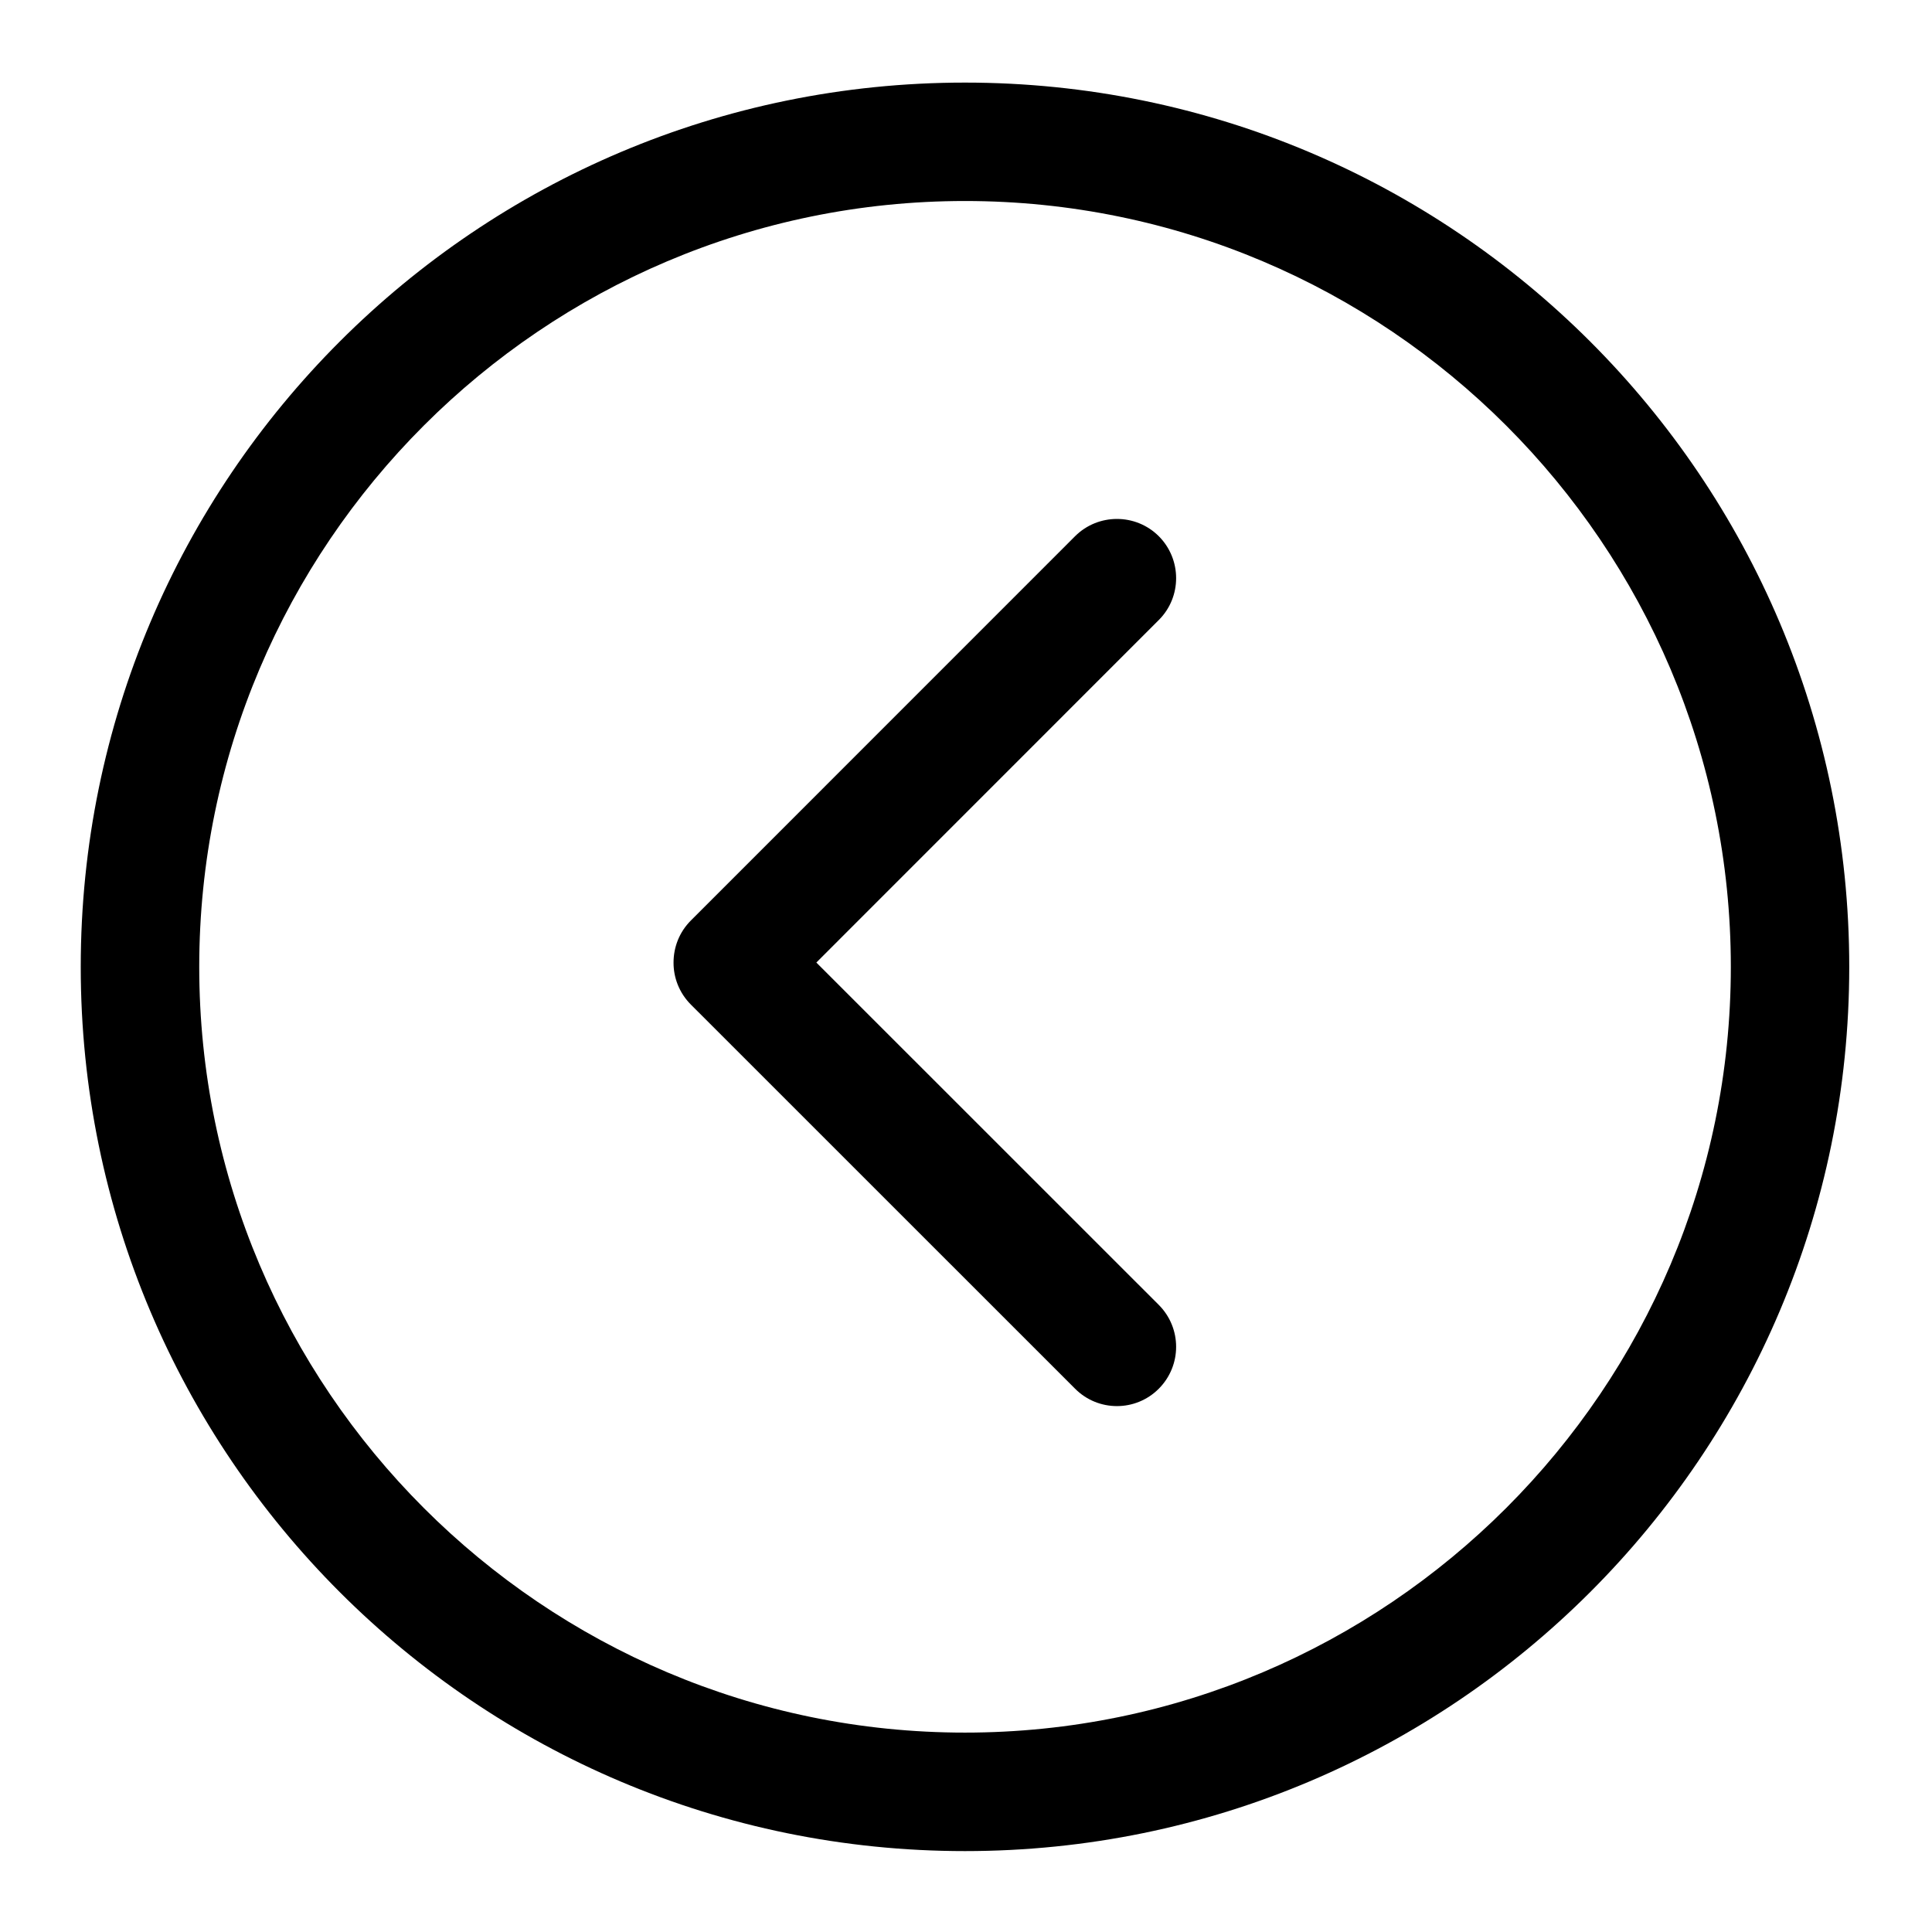 <svg xmlns="http://www.w3.org/2000/svg"
 width="22" height="22"  viewBox="0 0 24 24">
<path
 d="M8.583,11.434 C8.583,11.434 13.355,6.661 13.355,6.661 C13.642,6.375 14.108,6.375 14.395,6.661 C14.682,6.949 14.682,7.416 14.395,7.702 C14.395,7.702 10.141,11.957 10.141,11.957 C10.141,11.957 14.395,16.21 14.395,16.21 C14.682,16.498 14.682,16.963 14.395,17.251 C14.108,17.539 13.642,17.539 13.355,17.251 C13.355,17.251 8.583,12.48 8.583,12.48 C8.438,12.335 8.366,12.145 8.367,11.957 C8.367,11.767 8.438,11.579 8.583,11.434 ZM11.987,1.026 C18.053,1.026 22.972,5.943 22.972,12.011 C22.972,18.076 18.053,22.995 11.987,22.995 C5.921,22.995 1.003,18.076 1.003,12.011 C1.003,5.943 5.921,1.026 11.987,1.026 ZM11.987,21.523 C17.232,21.523 21.501,17.253 21.501,12.011 C21.501,6.765 17.232,2.497 11.987,2.497 C6.743,2.497 2.475,6.765 2.475,12.011 C2.475,17.253 6.743,21.523 11.987,21.523 Z"/>
</svg>